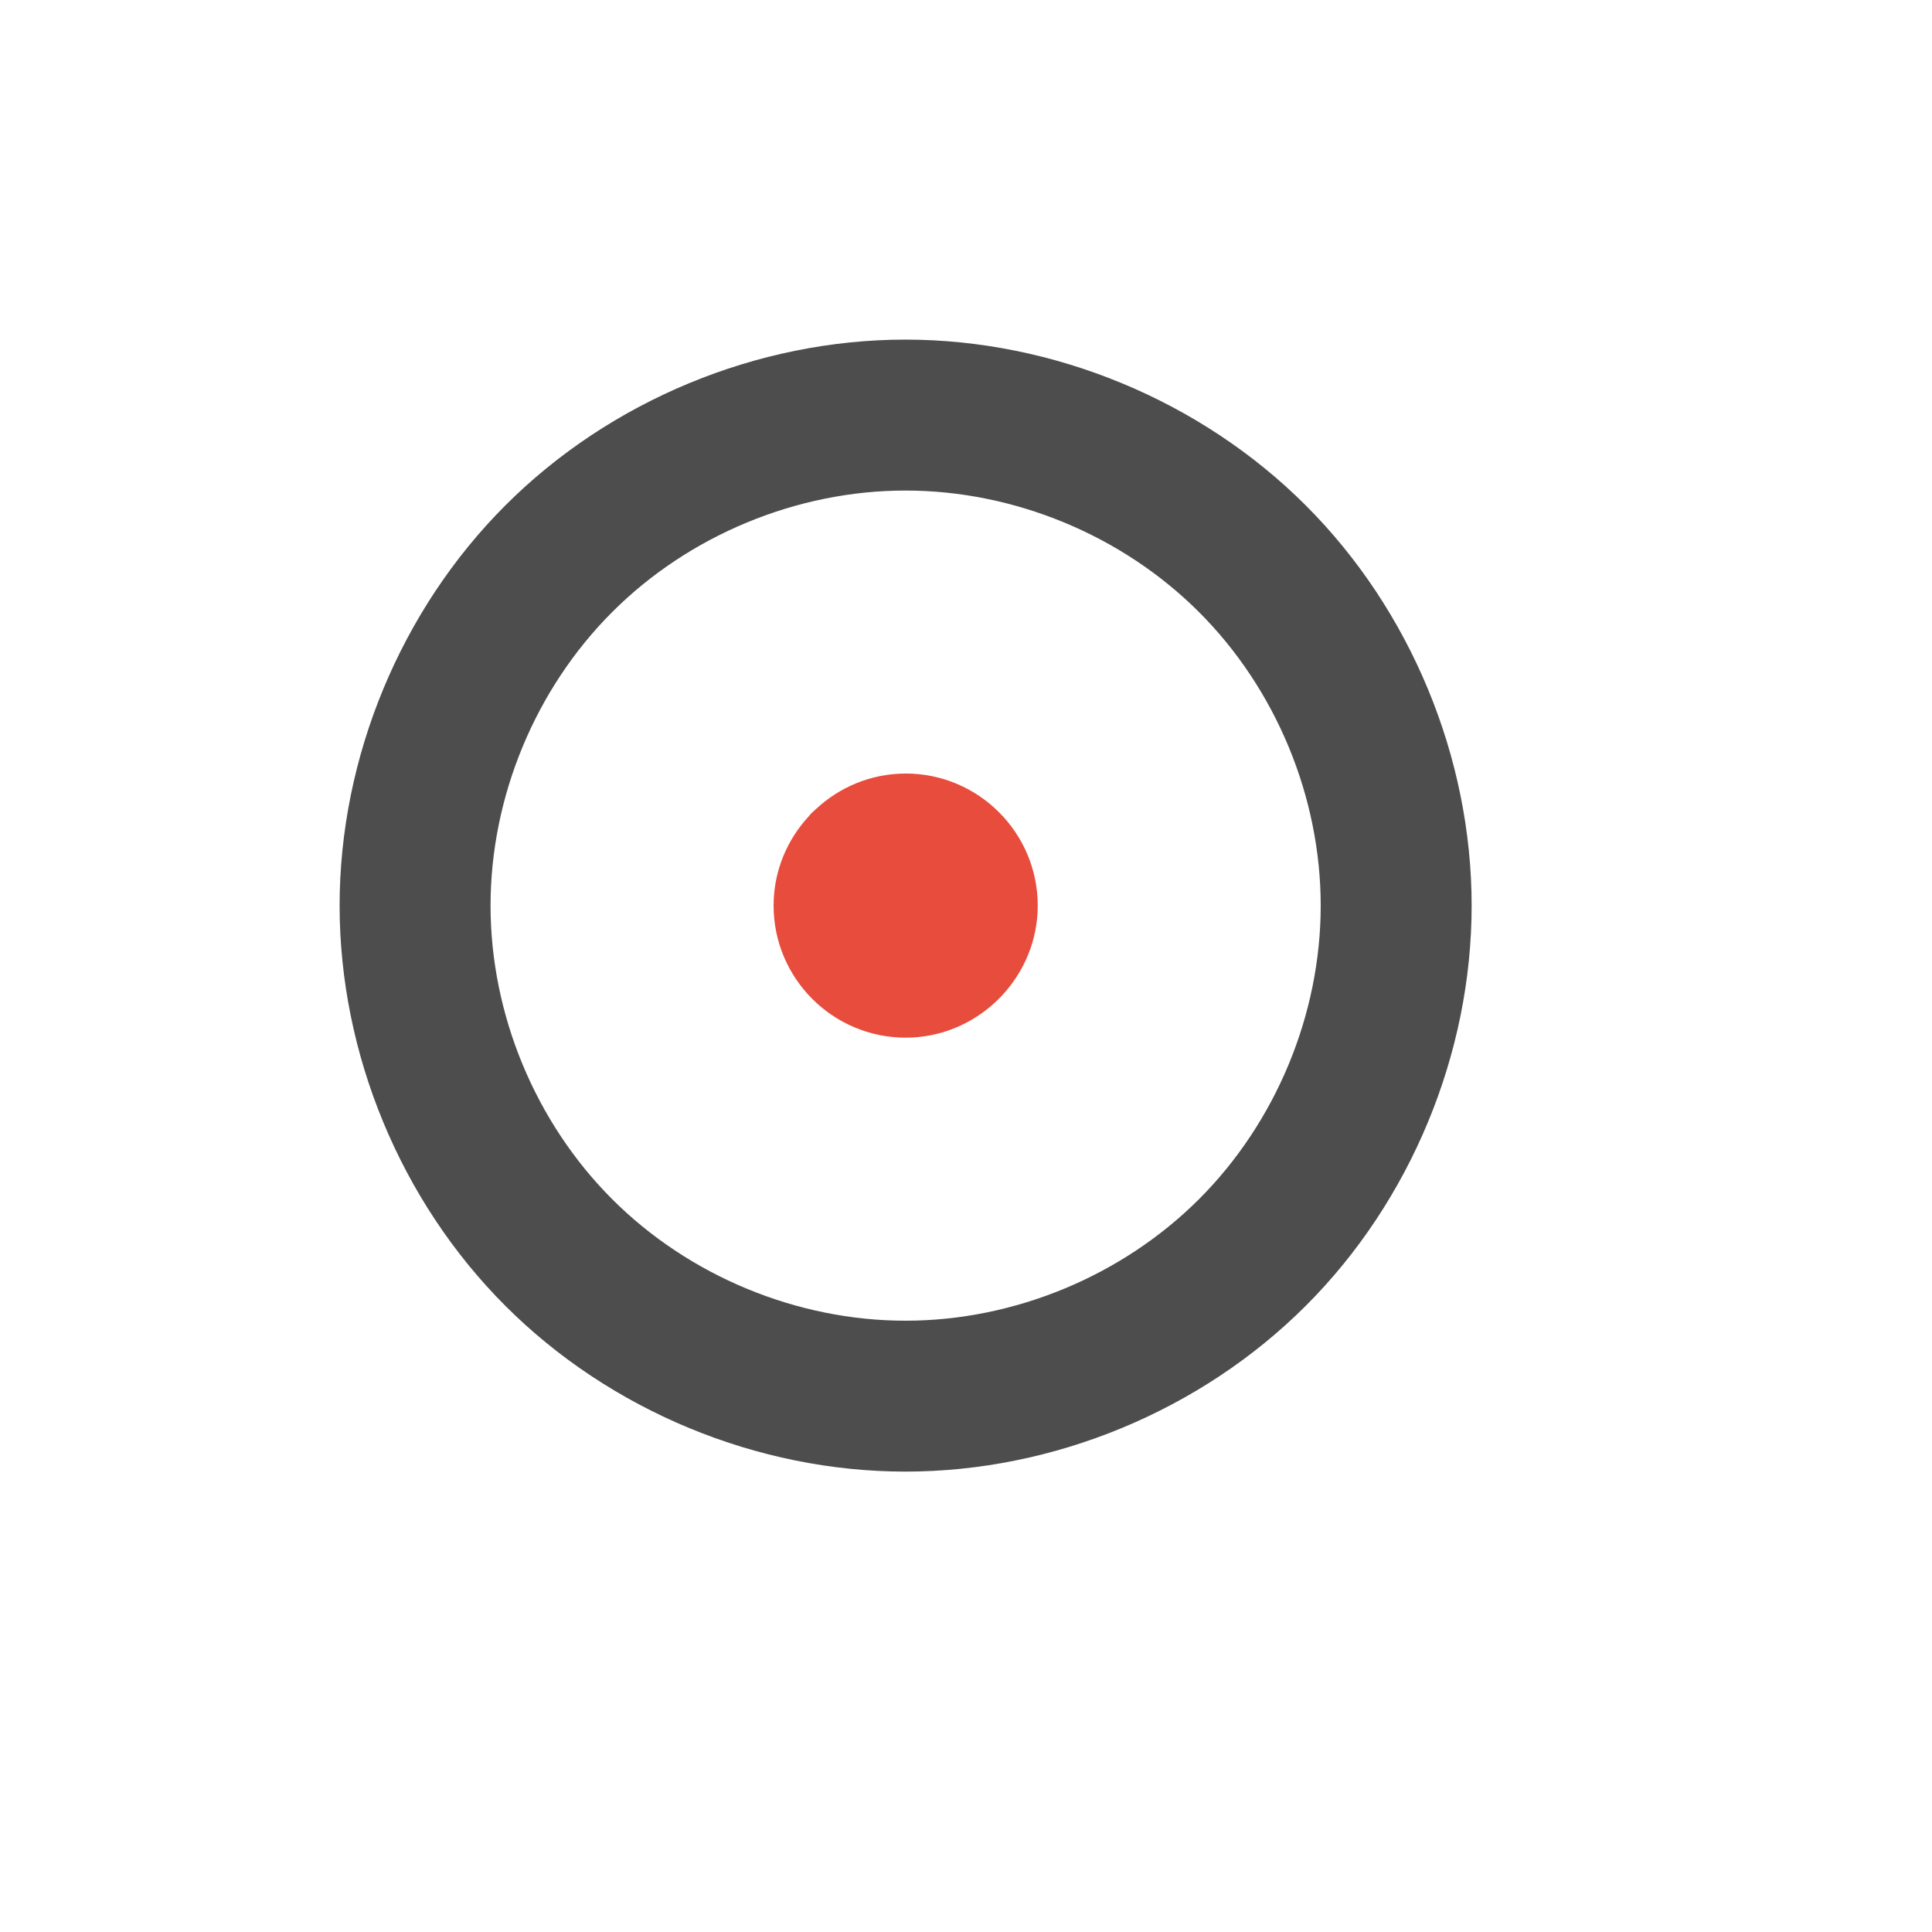 <?xml version="1.0" encoding="UTF-8" standalone="no"?>
<!-- Created using Karbon, part of Calligra: http://www.calligra.org/karbon -->

<svg
   xmlns:dc="http://purl.org/dc/elements/1.1/"
   xmlns:cc="http://creativecommons.org/ns#"
   xmlns:rdf="http://www.w3.org/1999/02/22-rdf-syntax-ns#"
   xmlns:svg="http://www.w3.org/2000/svg"
   xmlns="http://www.w3.org/2000/svg"
   xmlns:sodipodi="http://sodipodi.sourceforge.net/DTD/sodipodi-0.dtd"
   xmlns:inkscape="http://www.inkscape.org/namespaces/inkscape"
   width="38.4pt"
   height="38.4pt"
   id="svg2"
   version="1.1"
   inkscape:version="0.49 r12742"
   sodipodi:docname="media-optical-burn.svg">
  <sodipodi:namedview
     pagecolor="#ffffff"
     bordercolor="#666666"
     borderopacity="1"
     objecttolerance="10"
     gridtolerance="10"
     guidetolerance="10"
     inkscape:pageopacity="0"
     inkscape:pageshadow="2"
     inkscape:window-width="1366"
     inkscape:window-height="718"
     id="namedview9"
     showgrid="false"
     inkscape:showpageshadow="false"
     borderlayer="true"
     inkscape:zoom="9.8333329"
     inkscape:cx="26.799774"
     inkscape:cy="28.693874"
     inkscape:window-x="-2"
     inkscape:window-y="23"
     inkscape:window-maximized="1"
     inkscape:current-layer="svg2">
    <sodipodi:guide
       position="9.5367432e-07,48"
       orientation="48,0"
       id="guide4067" />
    <sodipodi:guide
       position="9.5367432e-07,1.9073486e-06"
       orientation="0,48"
       id="guide4069" />
    <sodipodi:guide
       position="48,1.9073486e-06"
       orientation="-48,0"
       id="guide4071" />
    <sodipodi:guide
       position="48,48"
       orientation="0,-48"
       id="guide4073" />
    <sodipodi:guide
       position="9,39"
       orientation="30,0"
       id="guide4077" />
    <sodipodi:guide
       position="9,9"
       orientation="0,30"
       id="guide4079" />
    <sodipodi:guide
       position="39,9"
       orientation="-30,0"
       id="guide4081" />
    <sodipodi:guide
       position="39,39"
       orientation="0,-30"
       id="guide4083" />
  </sodipodi:namedview>
  <defs
     id="defs4" />
  <path
     style="fill:#4d4d4d;fill-rule:evenodd"
     inkscape:connector-curvature="0"
     d="M 23.994,9 C 20.067,9 16.166,10.618 13.391,13.395 10.616,16.171 9,20.073 9,24 c 0,3.927 1.616,7.829 4.391,10.605 2.775,2.777 6.676,4.394 10.603,4.394 3.927,2e-4 7.831,-1.616 10.609,-4.393 C 37.382,31.831 39,27.927 39,24 39,20.073 37.382,16.169 34.603,13.393 31.825,10.616 27.921,9 23.994,9 Z m 0.002,4 c 2.88,-2e-4 5.742,1.184 7.779,3.221 C 33.813,18.257 35,21.12 35,24 c 0,2.88 -1.187,5.743 -3.225,7.779 -2.038,2.036 -4.899,3.221 -7.779,3.221 -2.88,-2e-4 -5.74,-1.186 -7.775,-3.223 C 14.186,29.741 13,26.88 13,24 13,21.12 14.186,18.259 16.221,16.223 18.256,14.186 21.116,13 23.996,13 Z"
     id="path3298" />
  <path
     style="fill:#e74c3c"
     inkscape:connector-curvature="0"
     d="m 24,20.5 c -0.922,0 -1.759,0.363 -2.384,0.948 -0.029,0.027 -0.059,0.052 -0.087,0.08 -0.029,0.029 -0.059,0.055 -0.08,0.087 -0.585,0.626 -0.948,1.462 -0.948,2.384 0,1.93 1.57,3.5 3.5,3.5 0.922,0 1.759,-0.363 2.384,-0.948 0.058,-0.054 0.114,-0.11 0.168,-0.168 0.585,-0.626 0.948,-1.462 0.948,-2.384 0,-1.93 -1.57,-3.5 -3.5,-3.5 z"
     id="path3260" />
</svg>
